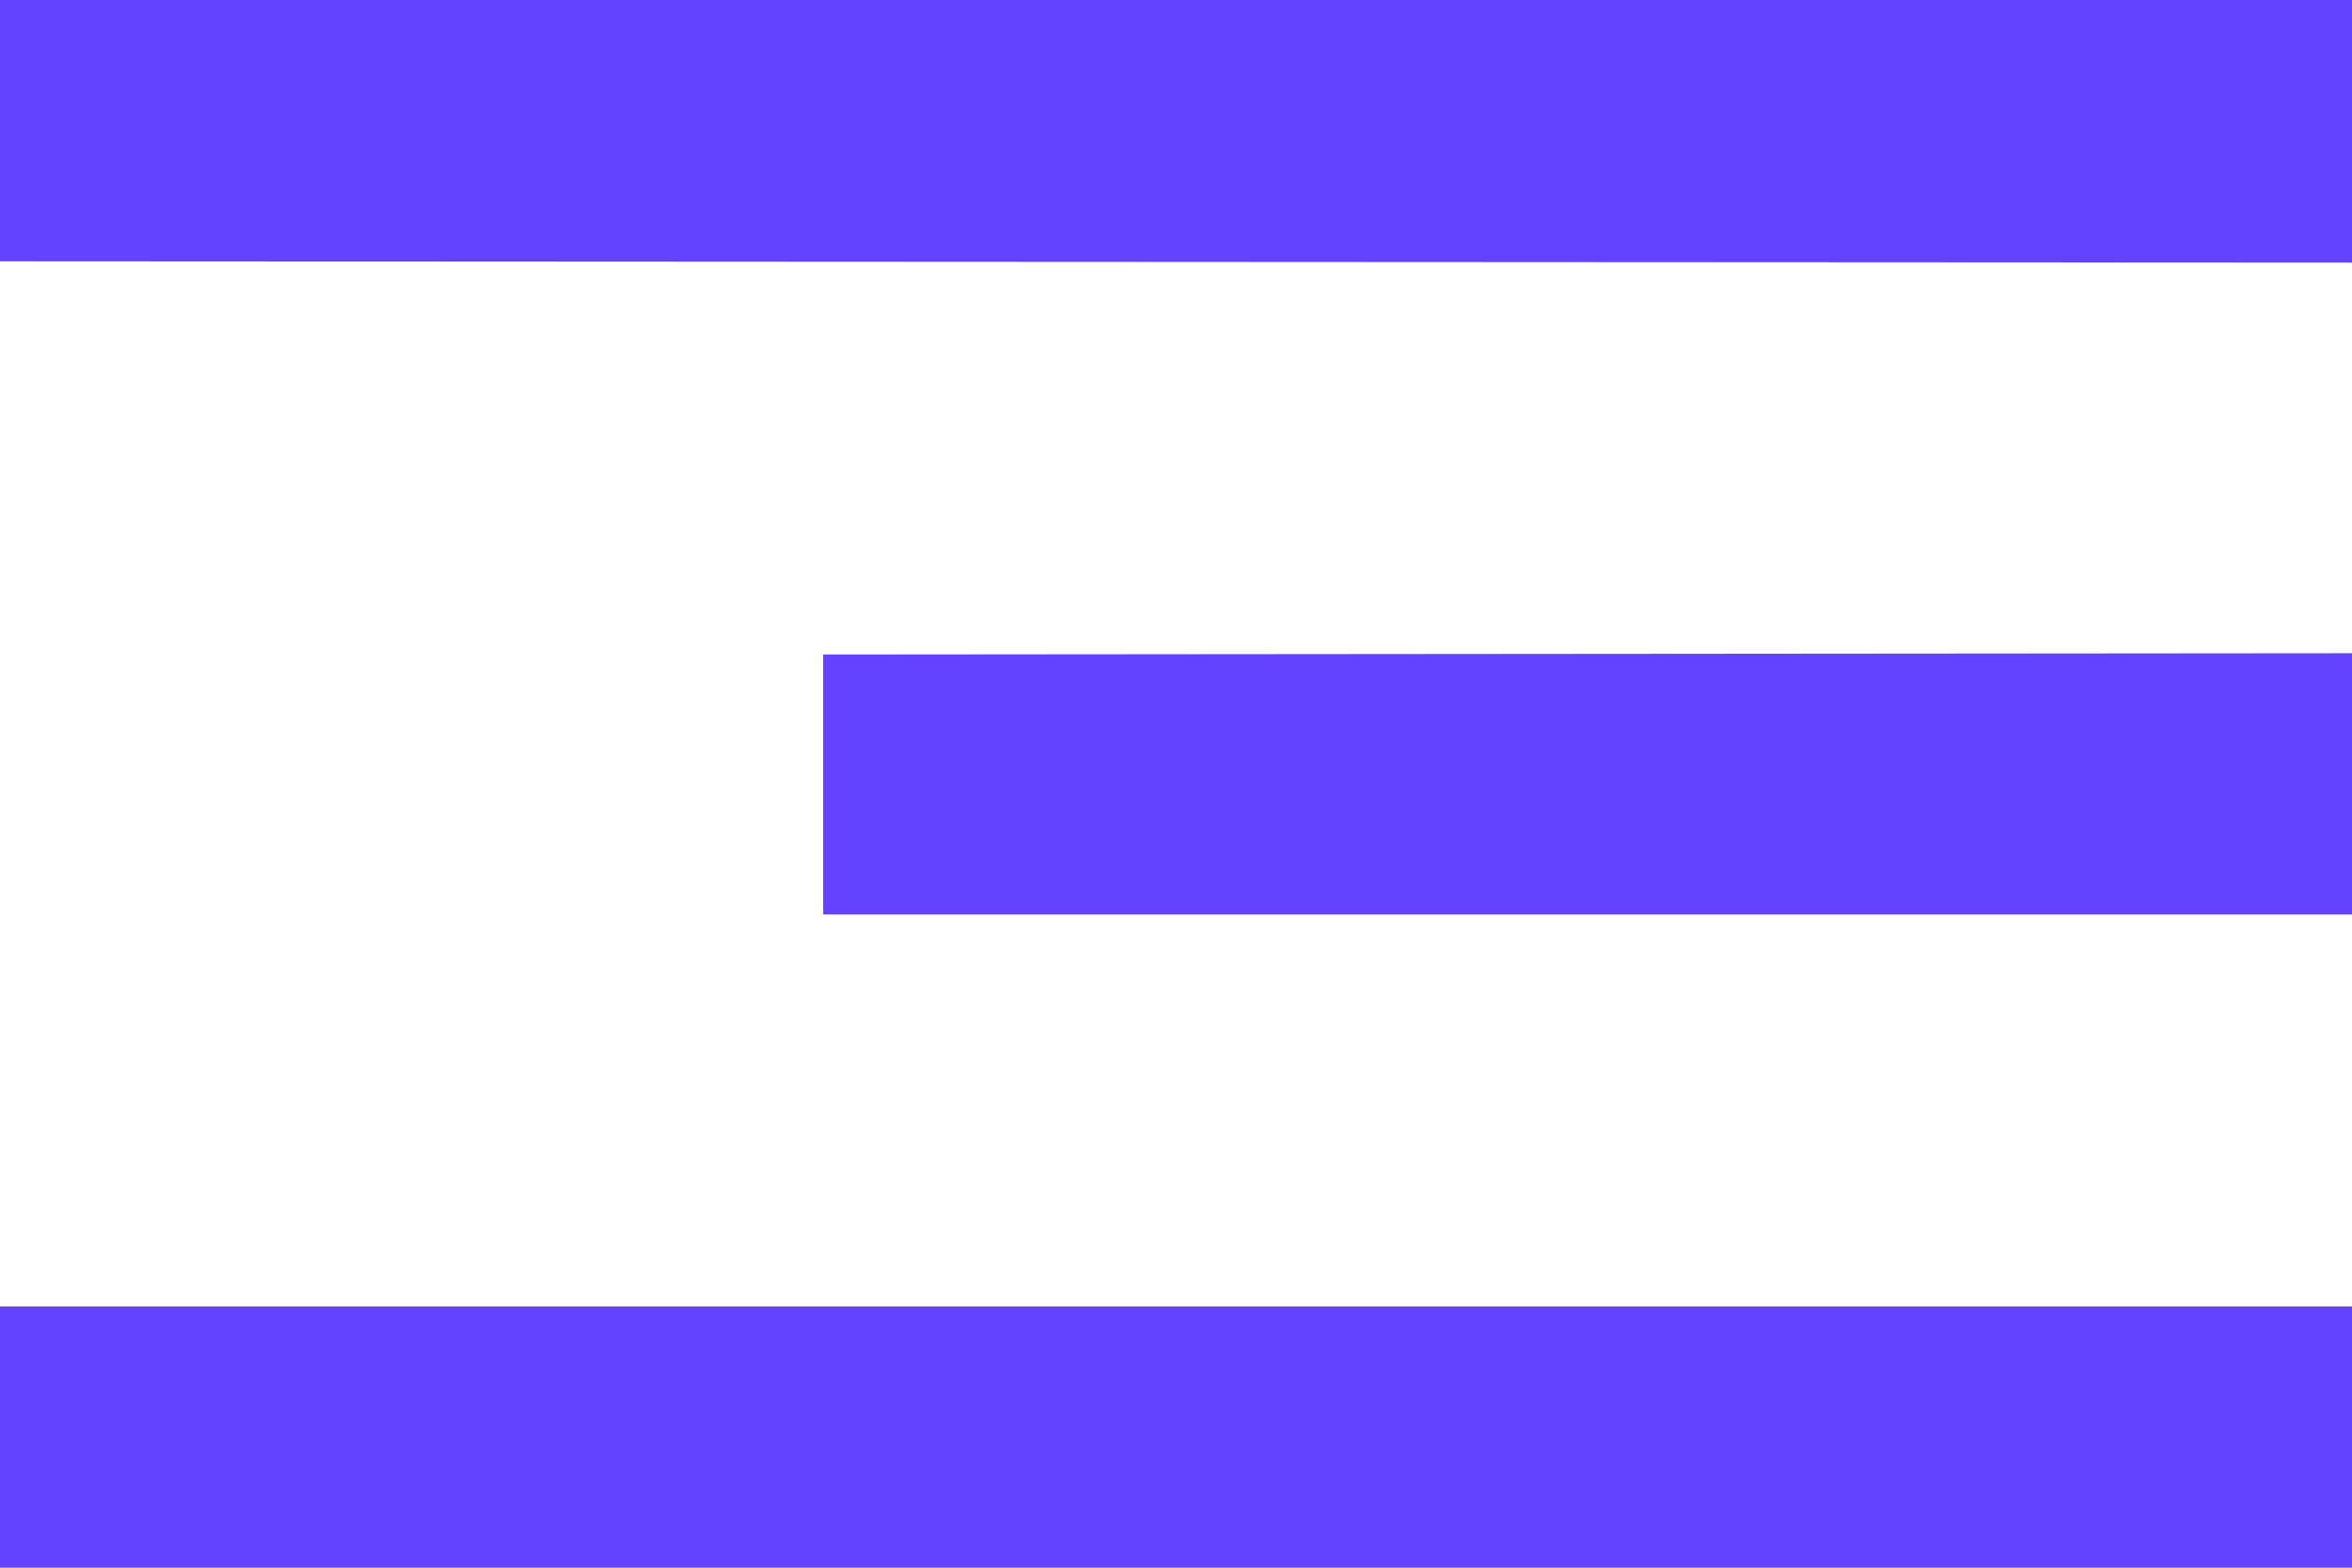 <svg width="24" height="16" viewBox="0 0 24 16" fill="none" xmlns="http://www.w3.org/2000/svg">
<path d="M8.4 6.68L24 6.667V9.333H8.4V6.68ZM24 13.333H0V16H24V13.333ZM0 0H24V2.68L0 2.667V0Z" fill="#6442FF"/>
</svg>
